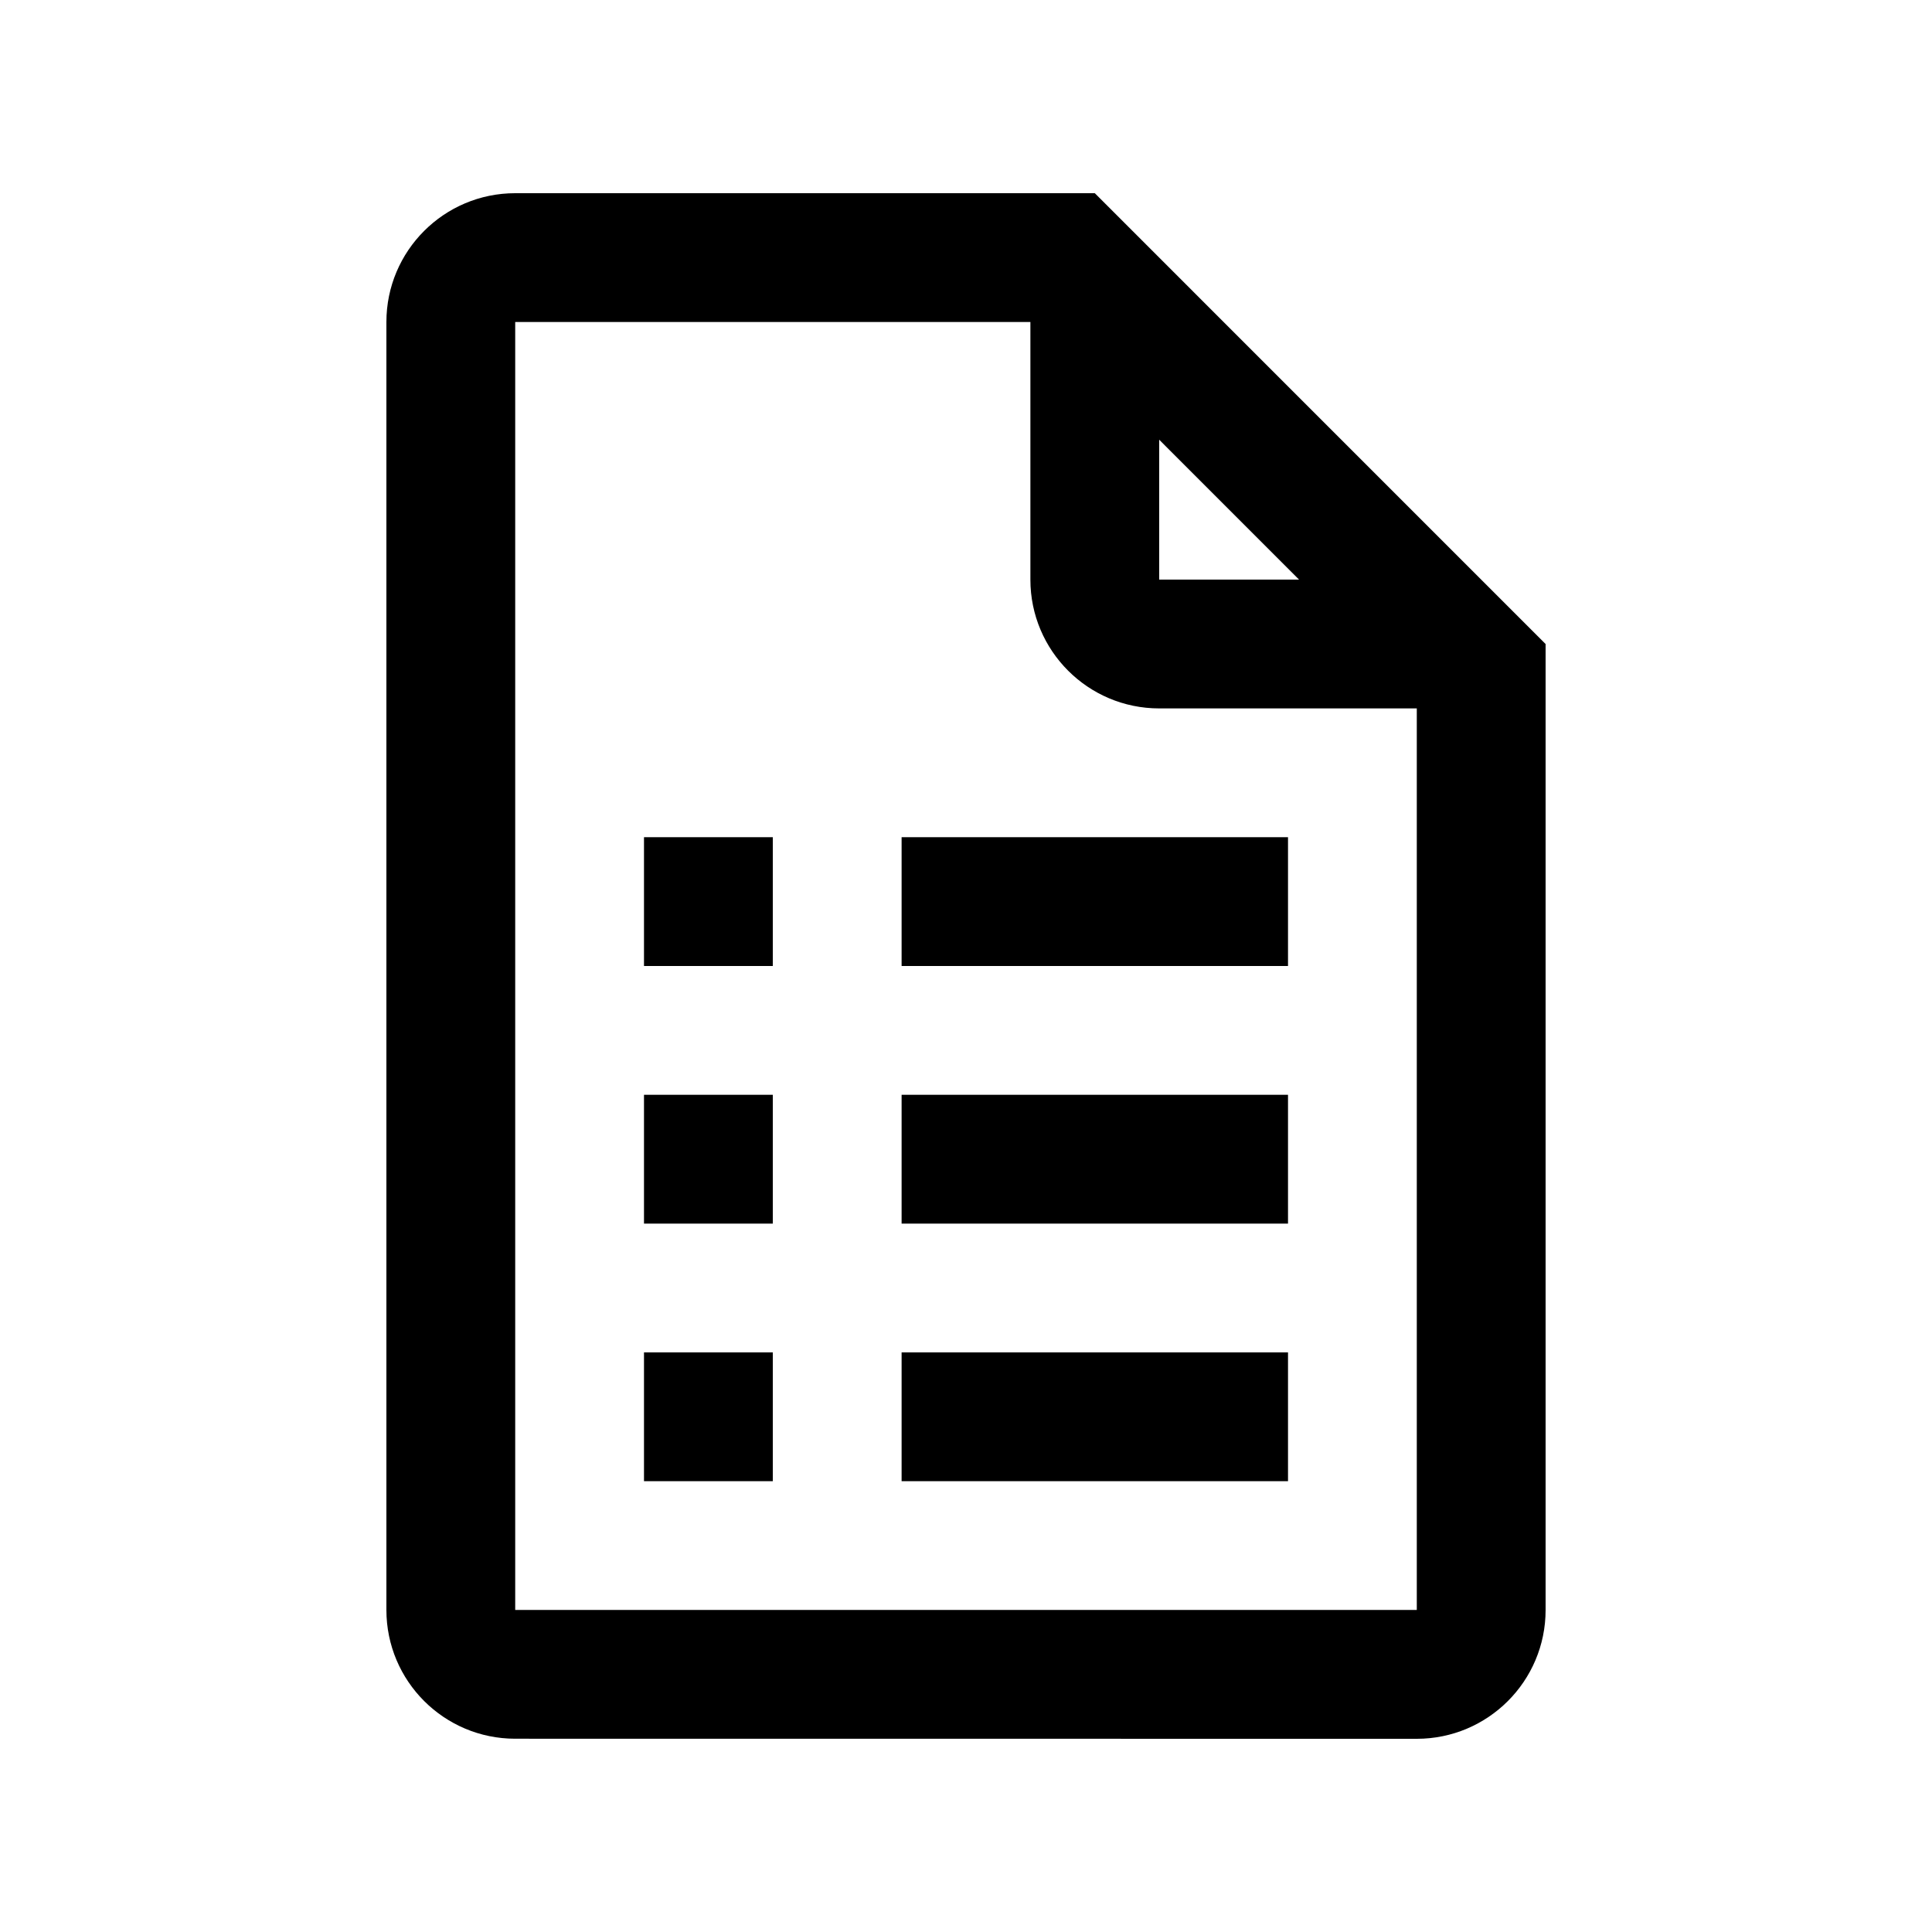 <?xml version="1.0" encoding="utf-8"?>
<!-- Generator: Adobe Illustrator 16.0.0, SVG Export Plug-In . SVG Version: 6.00 Build 0)  -->
<!DOCTYPE svg PUBLIC "-//W3C//DTD SVG 1.0//EN" "http://www.w3.org/TR/2001/REC-SVG-20010904/DTD/svg10.dtd">
<svg version="1.0" id="Layer_1" xmlns="http://www.w3.org/2000/svg" xmlns:xlink="http://www.w3.org/1999/xlink" x="0px" y="0px"
	 width="24px" height="24px" viewBox="0 0 100 100" enable-background="new 0 0 100 100" xml:space="preserve">
<path d="M56.667,10h-30C22.985,10,20,12.985,20,16.667V83.33c0,3.682,2.985,6.666,6.667,6.666L73.333,90
	C77.012,90,80,87.016,80,83.334V33.335L56.667,10z M60,22.76l7.239,7.241H60V22.76z M73.333,83.33H26.667V16.667h26.666v13.335
	c0,3.679,2.985,6.665,6.667,6.665h13.333V83.33z"/>
<rect x="46.667" y="70" width="20" height="6.666"/>
<rect x="46.667" y="56.666" width="20" height="6.668"/>
<rect x="46.667" y="43.333" width="20" height="6.667"/>
<rect x="33.333" y="70" width="6.667" height="6.666"/>
<rect x="33.333" y="56.666" width="6.667" height="6.668"/>
<rect x="33.333" y="43.333" width="6.667" height="6.667"/>
</svg>

